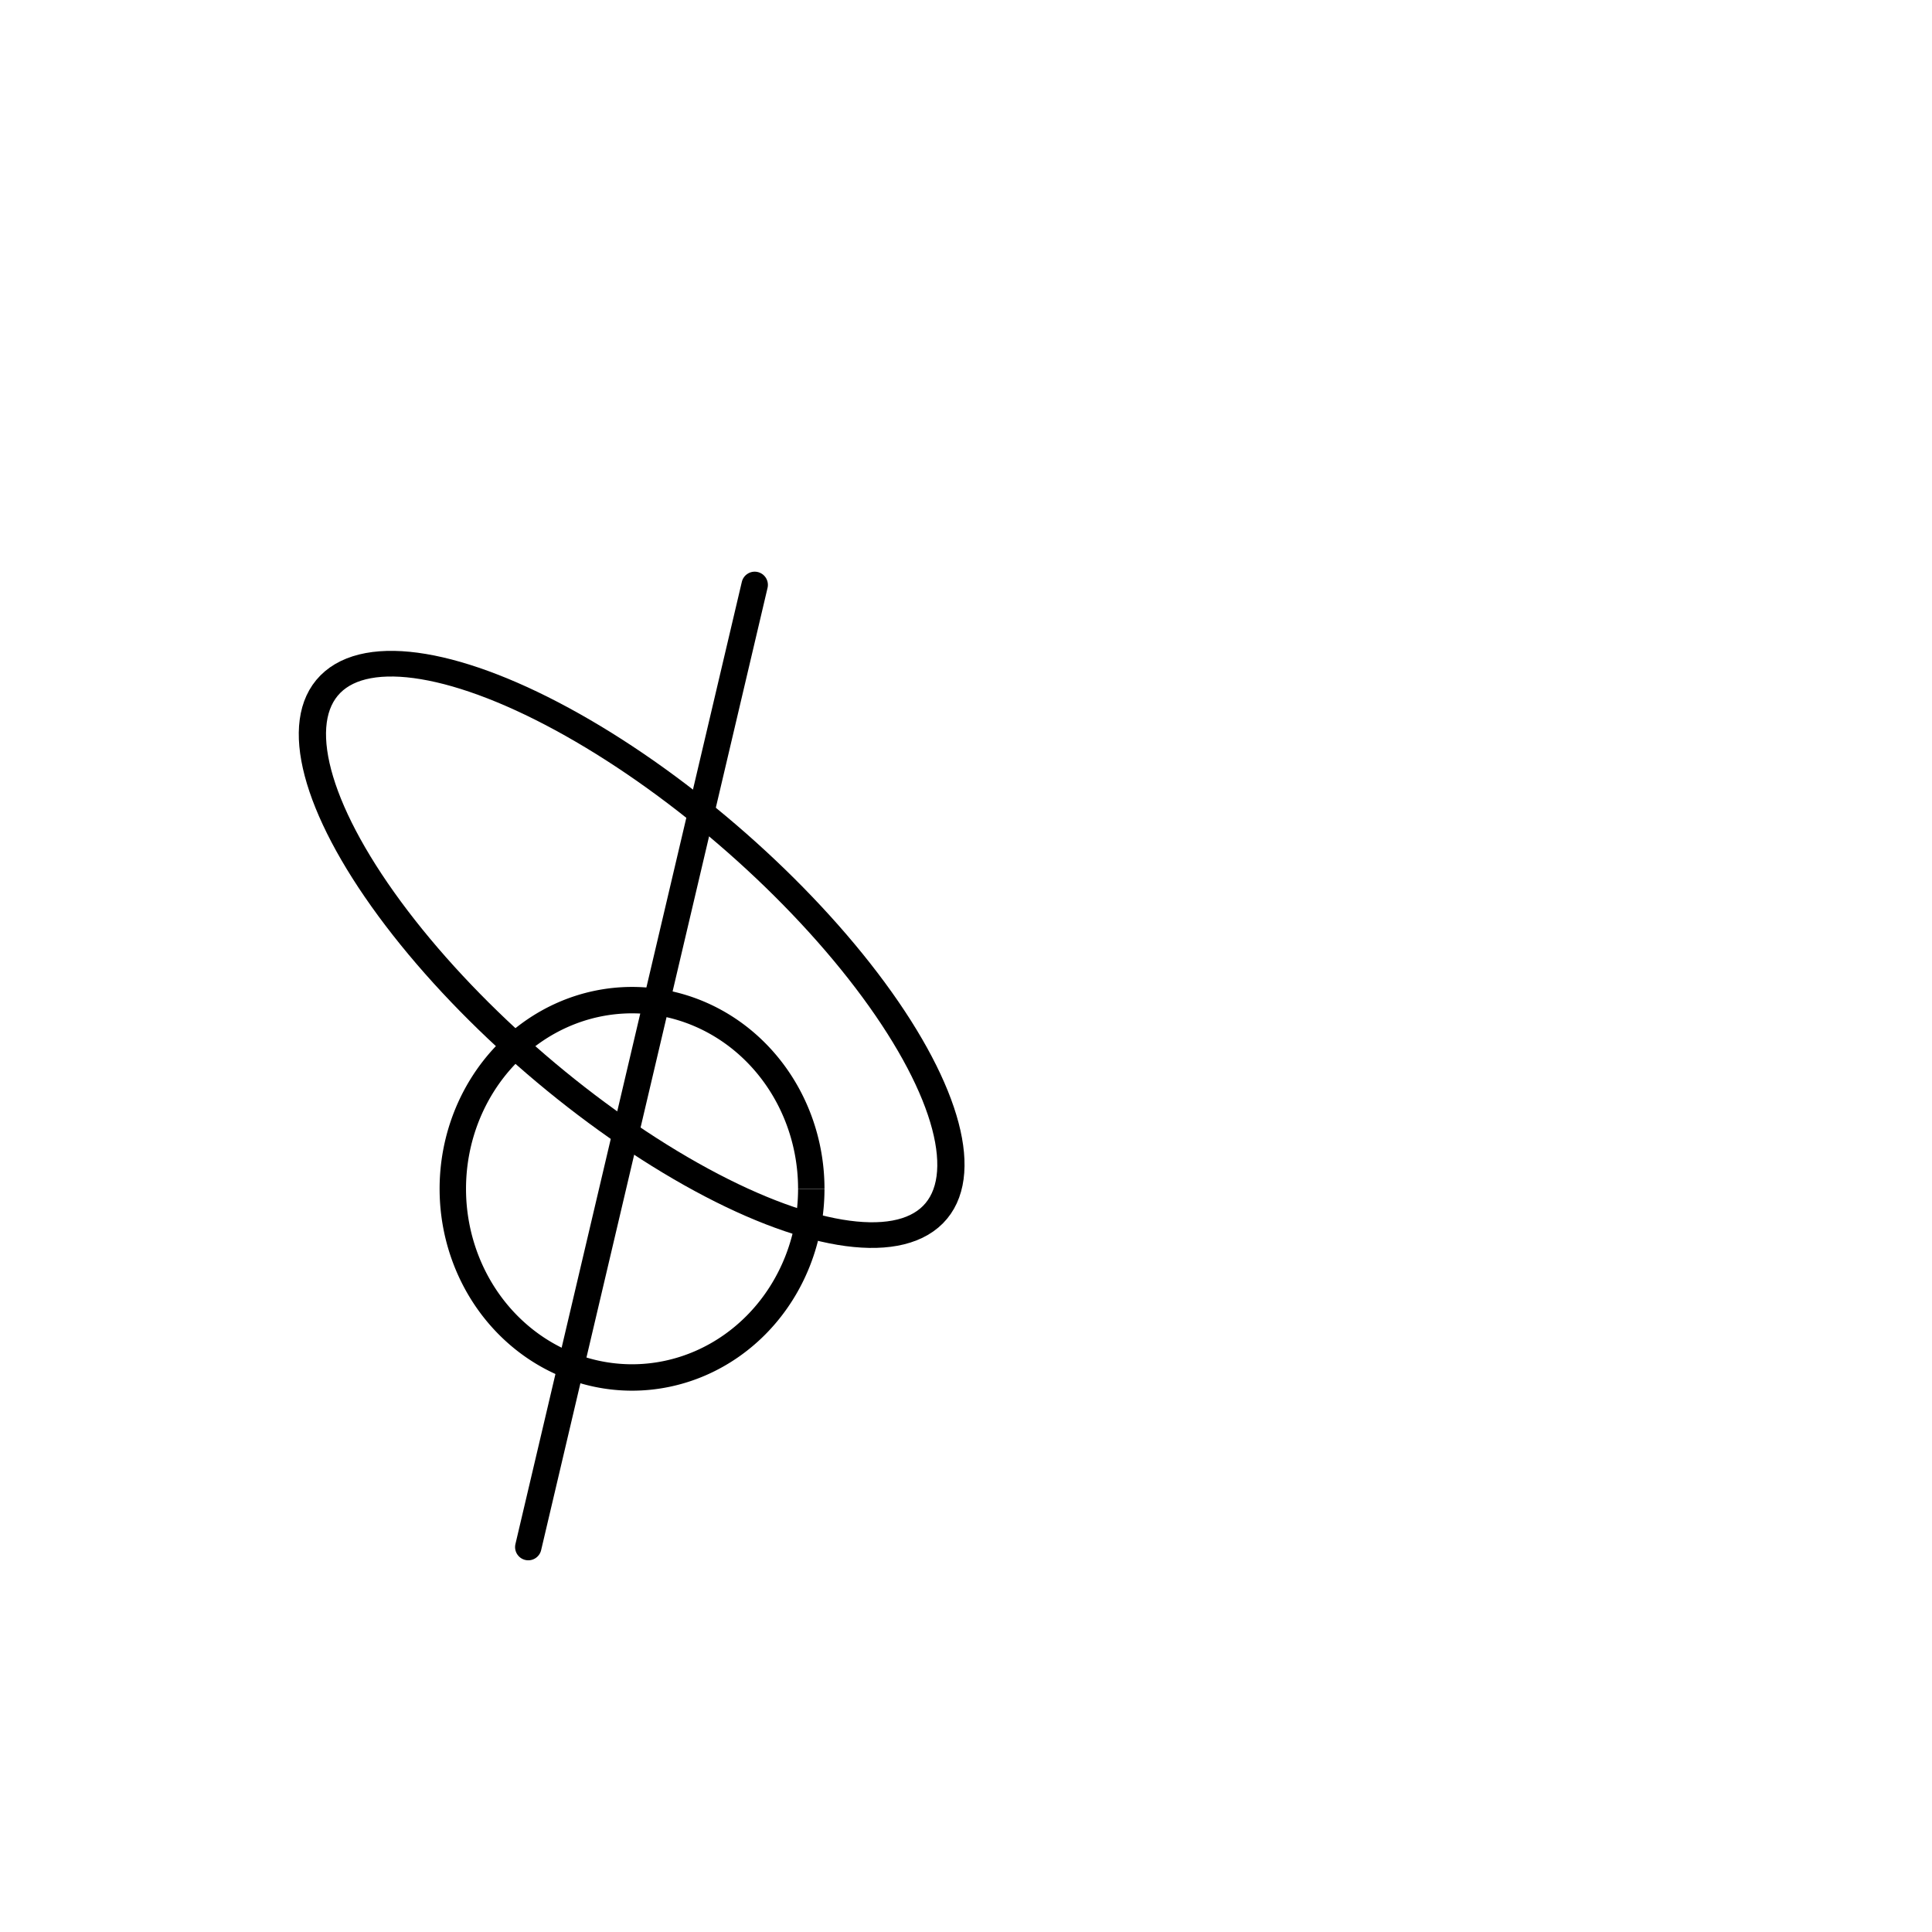 <?xml version="1.0" encoding="UTF-8" standalone="no"?>
<!-- Created with Inkscape (http://www.inkscape.org/) -->

<svg
   width="512"
   height="512"
   viewBox="0 0 135.467 135.467"
   version="1.1"
   id="svg5"
   inkscape:version="1.1 (c4e8f9ed74, 2021-05-24)"
   sodipodi:docname="logo.svg"
   xmlns:inkscape="http://www.inkscape.org/namespaces/inkscape"
   xmlns:sodipodi="http://sodipodi.sourceforge.net/DTD/sodipodi-0.dtd"
   xmlns:xlink="http://www.w3.org/1999/xlink"
   xmlns="http://www.w3.org/2000/svg"
   xmlns:svg="http://www.w3.org/2000/svg">
  <sodipodi:namedview
     id="namedview7"
     pagecolor="#505050"
     bordercolor="#eeeeee"
     borderopacity="1"
     inkscape:pageshadow="0"
     inkscape:pageopacity="0"
     inkscape:pagecheckerboard="0"
     inkscape:document-units="px"
     showgrid="true"
     inkscape:zoom="1.7050781"
     inkscape:cx="142.80871"
     inkscape:cy="263.62429"
     inkscape:window-width="1472"
     inkscape:window-height="1088"
     inkscape:window-x="404"
     inkscape:window-y="150"
     inkscape:window-maximized="1"
     inkscape:current-layer="layer1">
    <inkscape:grid
       type="xygrid"
       id="grid824" />
  </sodipodi:namedview>
  <defs
     id="defs2">
    <linearGradient
       inkscape:collect="always"
       id="linearGradient1038">
      <stop
         style="stop-color:#000000;stop-opacity:1"
         offset="0"
         id="stop1034" />
      <stop
         style="stop-color:#000000;stop-opacity:0"
         offset="1"
         id="stop1036" />
    </linearGradient>
    <linearGradient
       inkscape:collect="always"
       xlink:href="#linearGradient1038"
       id="linearGradient1042"
       x1="35.639"
       y1="118.811"
       x2="83.72"
       y2="117.894"
       gradientUnits="userSpaceOnUse"
       gradientTransform="matrix(0.77,0,0,1.443,-7.613,-45.736)" />
  </defs>
  <g
     inkscape:label="Layer 1"
     inkscape:groupmode="layer"
     id="layer1">
    <ellipse
       style="fill:none;fill-opacity:1;fill-rule:evenodd;stroke:#000000;stroke-width:1.854;stroke-linejoin:round;stroke-miterlimit:4;stroke-dasharray:none;stroke-opacity:1"
       id="Shadow"
       ry="10.494"
       rx="28.133"
       cy="20.734"
       cx="78.439"
       inkscape:label="Shadow"
       transform="matrix(0.751,0.661,-0.705,0.71,0,0)">
      <title
         id="title4604">Shadow</title>
    </ellipse>
    <path
       style="fill:none;fill-opacity:1;fill-rule:evenodd;stroke:#000000;stroke-width:1.852;stroke-linejoin:round;stroke-miterlimit:4;stroke-dasharray:none;stroke-opacity:1"
       id="path9115"
       sodipodi:type="arc"
       sodipodi:cx="44.317715"
       sodipodi:cy="83.356216"
       sodipodi:rx="12.567709"
       sodipodi:ry="13.229167"
       sodipodi:start="0"
       sodipodi:end="6.2822428"
       sodipodi:open="true"
       sodipodi:arc-type="arc"
       d="M 56.885,83.356 A 12.568,13.229 0 0 1 44.321,96.585 12.568,13.229 0 0 1 31.75,83.362 12.568,13.229 0 0 1 44.309,70.127 12.568,13.229 0 0 1 56.885,83.344" />
  </g>
  <g
     inkscape:groupmode="layer"
     id="layer2"
     inkscape:label="Layer 2">
    <path
       style="fill:none;stroke:#000000;stroke-width:1.852;stroke-linecap:round;stroke-linejoin:miter;stroke-miterlimit:4;stroke-dasharray:none;stroke-opacity:1"
       d="m 52.917,41.01 -15.875,67.469"
       id="path8739" />
  </g>
</svg>
